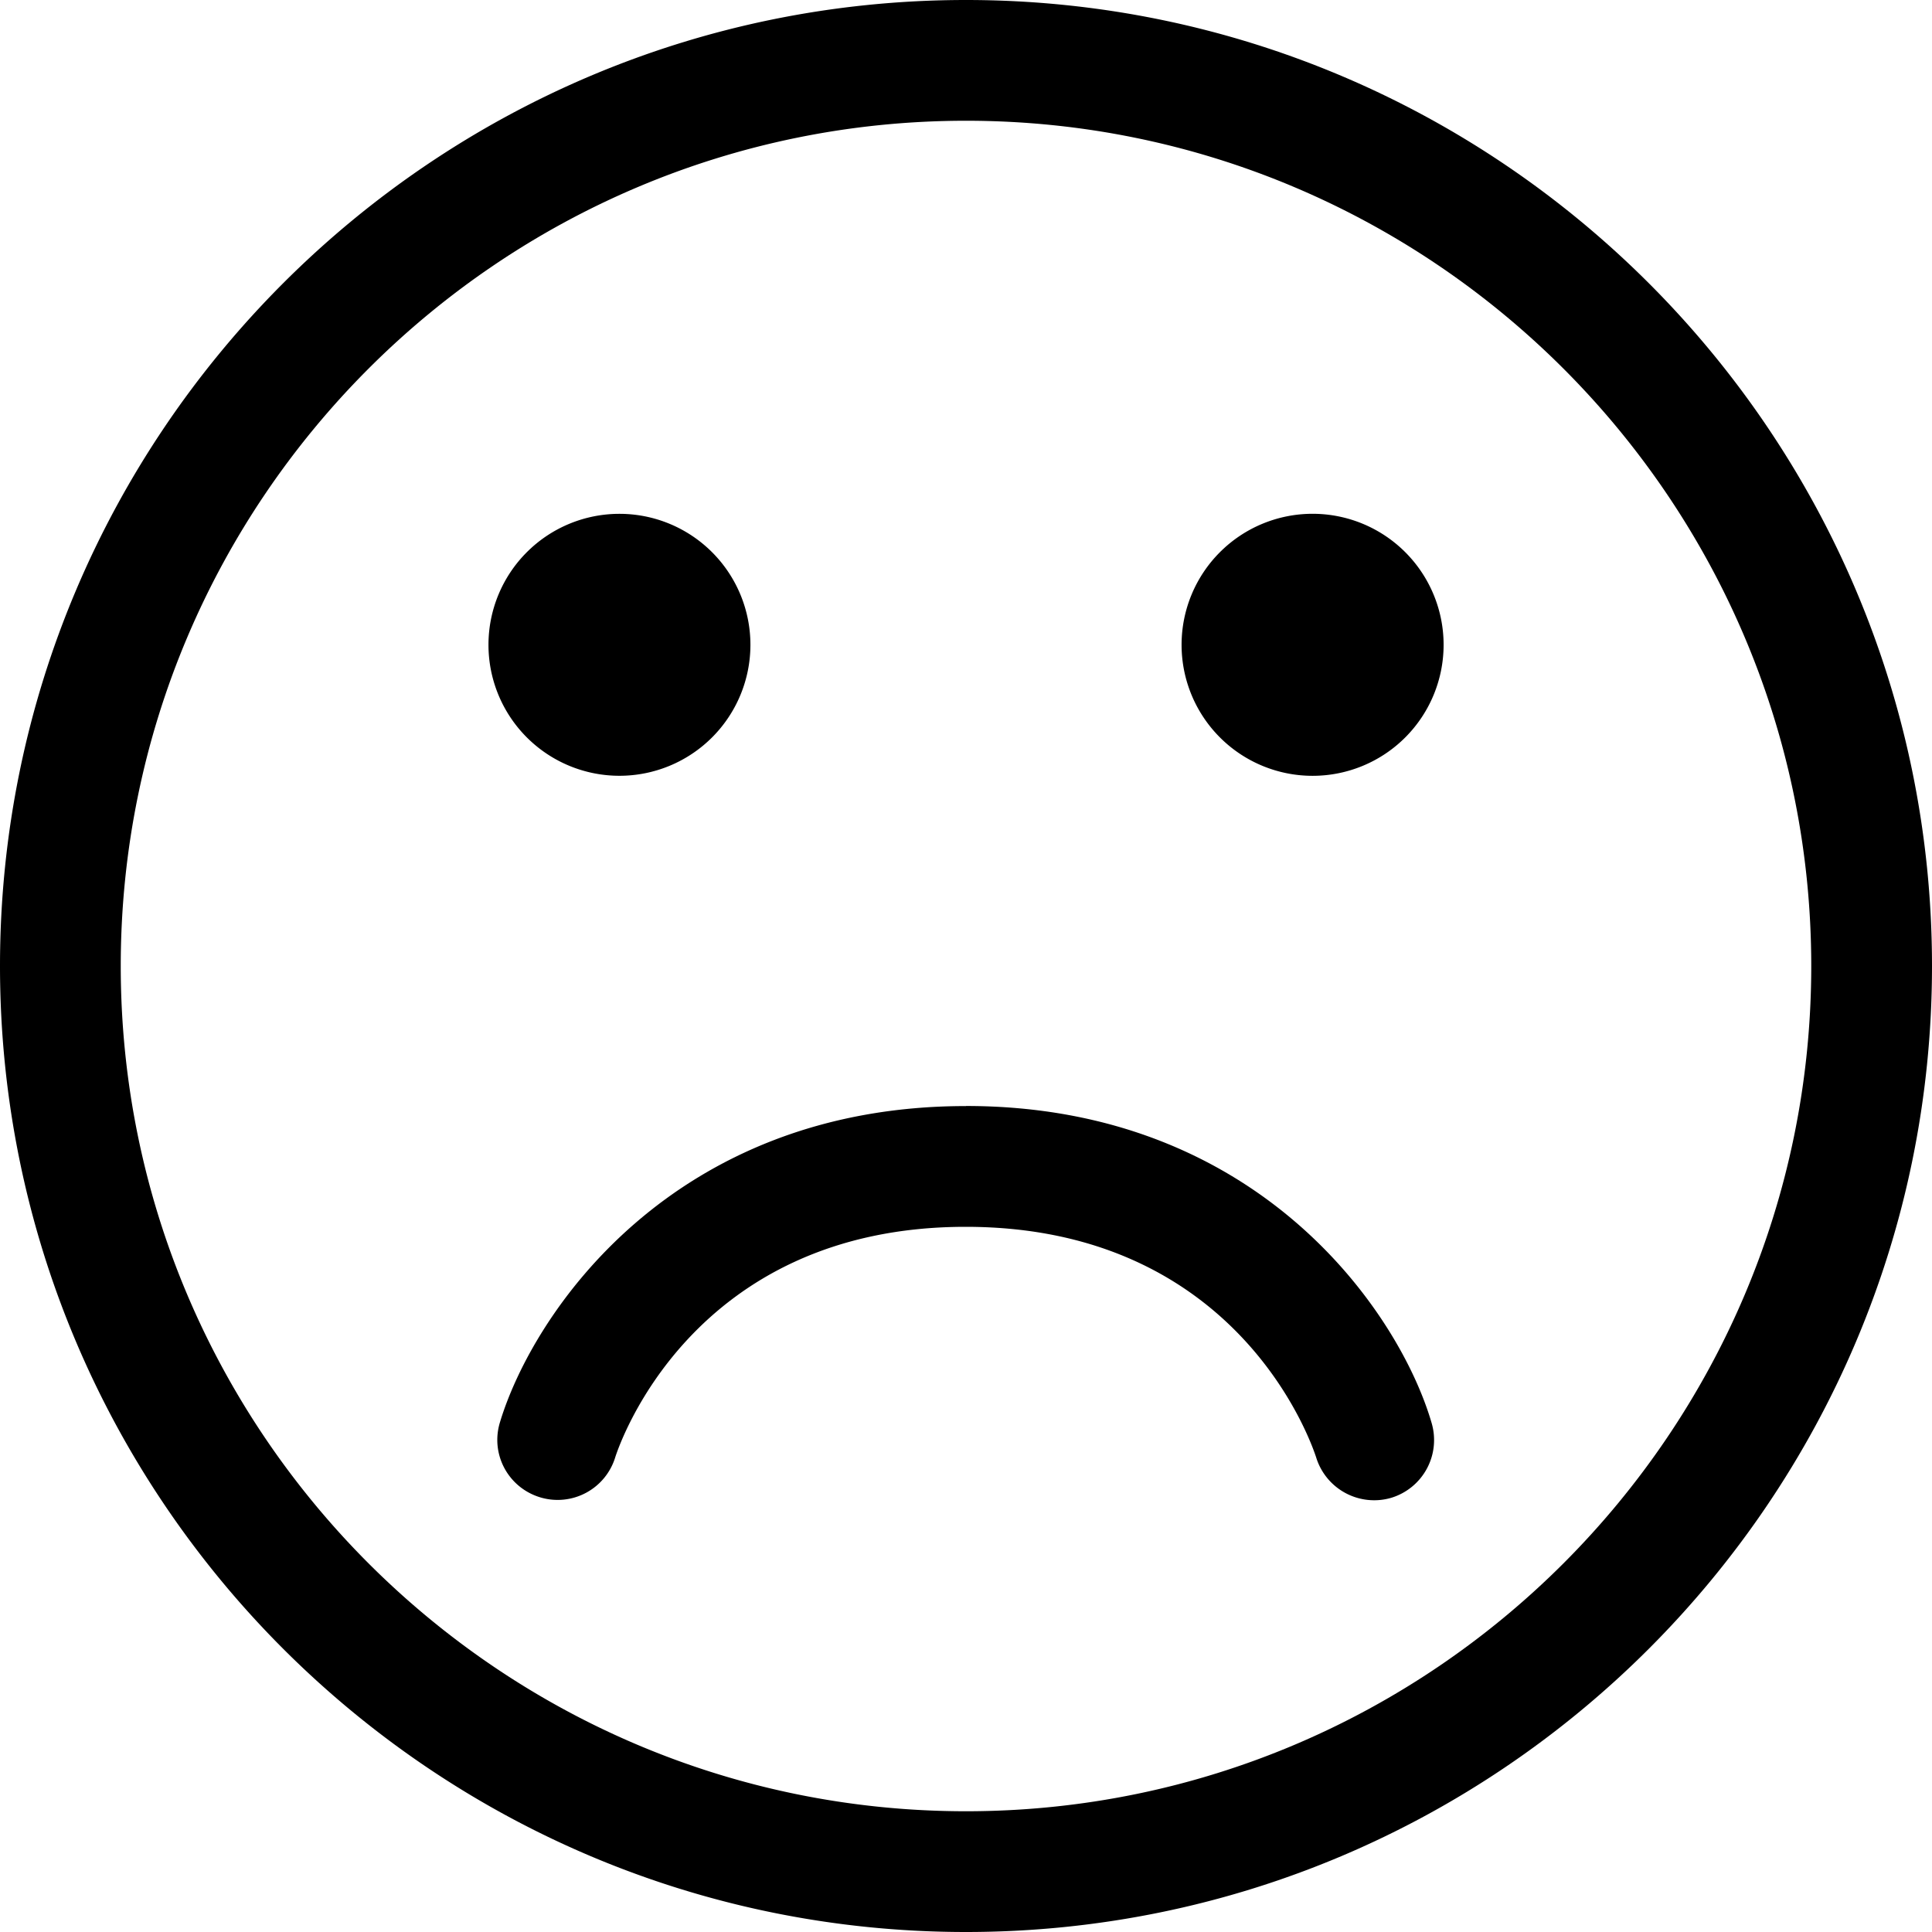 <svg xmlns="http://www.w3.org/2000/svg" width="24" height="24"><path d="M12 0C5.381 0 0 5.381 0 12s5.381 12 12 12 12-5.381 12-12S18.619 0 12 0zm0 22.5C6.21 22.5 1.5 17.79 1.5 12S6.21 1.5 12 1.5 22.5 6.21 22.5 12 17.79 22.5 12 22.5zM9.322 8.01a1.627 1.627 0 1 1-3.254 0 1.627 1.627 0 0 1 3.254 0zm8.611 0a1.627 1.627 0 1 1-3.255 0 1.627 1.627 0 0 1 3.255 0zM12 13.74c-3.649 0-5.381 2.572-5.79 3.93-.12.398.105.81.499.93a.748.748 0 0 0 .933-.495c.037-.116.934-2.865 4.354-2.865 3.416 0 4.312 2.738 4.354 2.865a.754.754 0 0 0 .93.502.75.75 0 0 0 .503-.934c-.398-1.361-2.134-3.934-5.783-3.934z"/></svg>